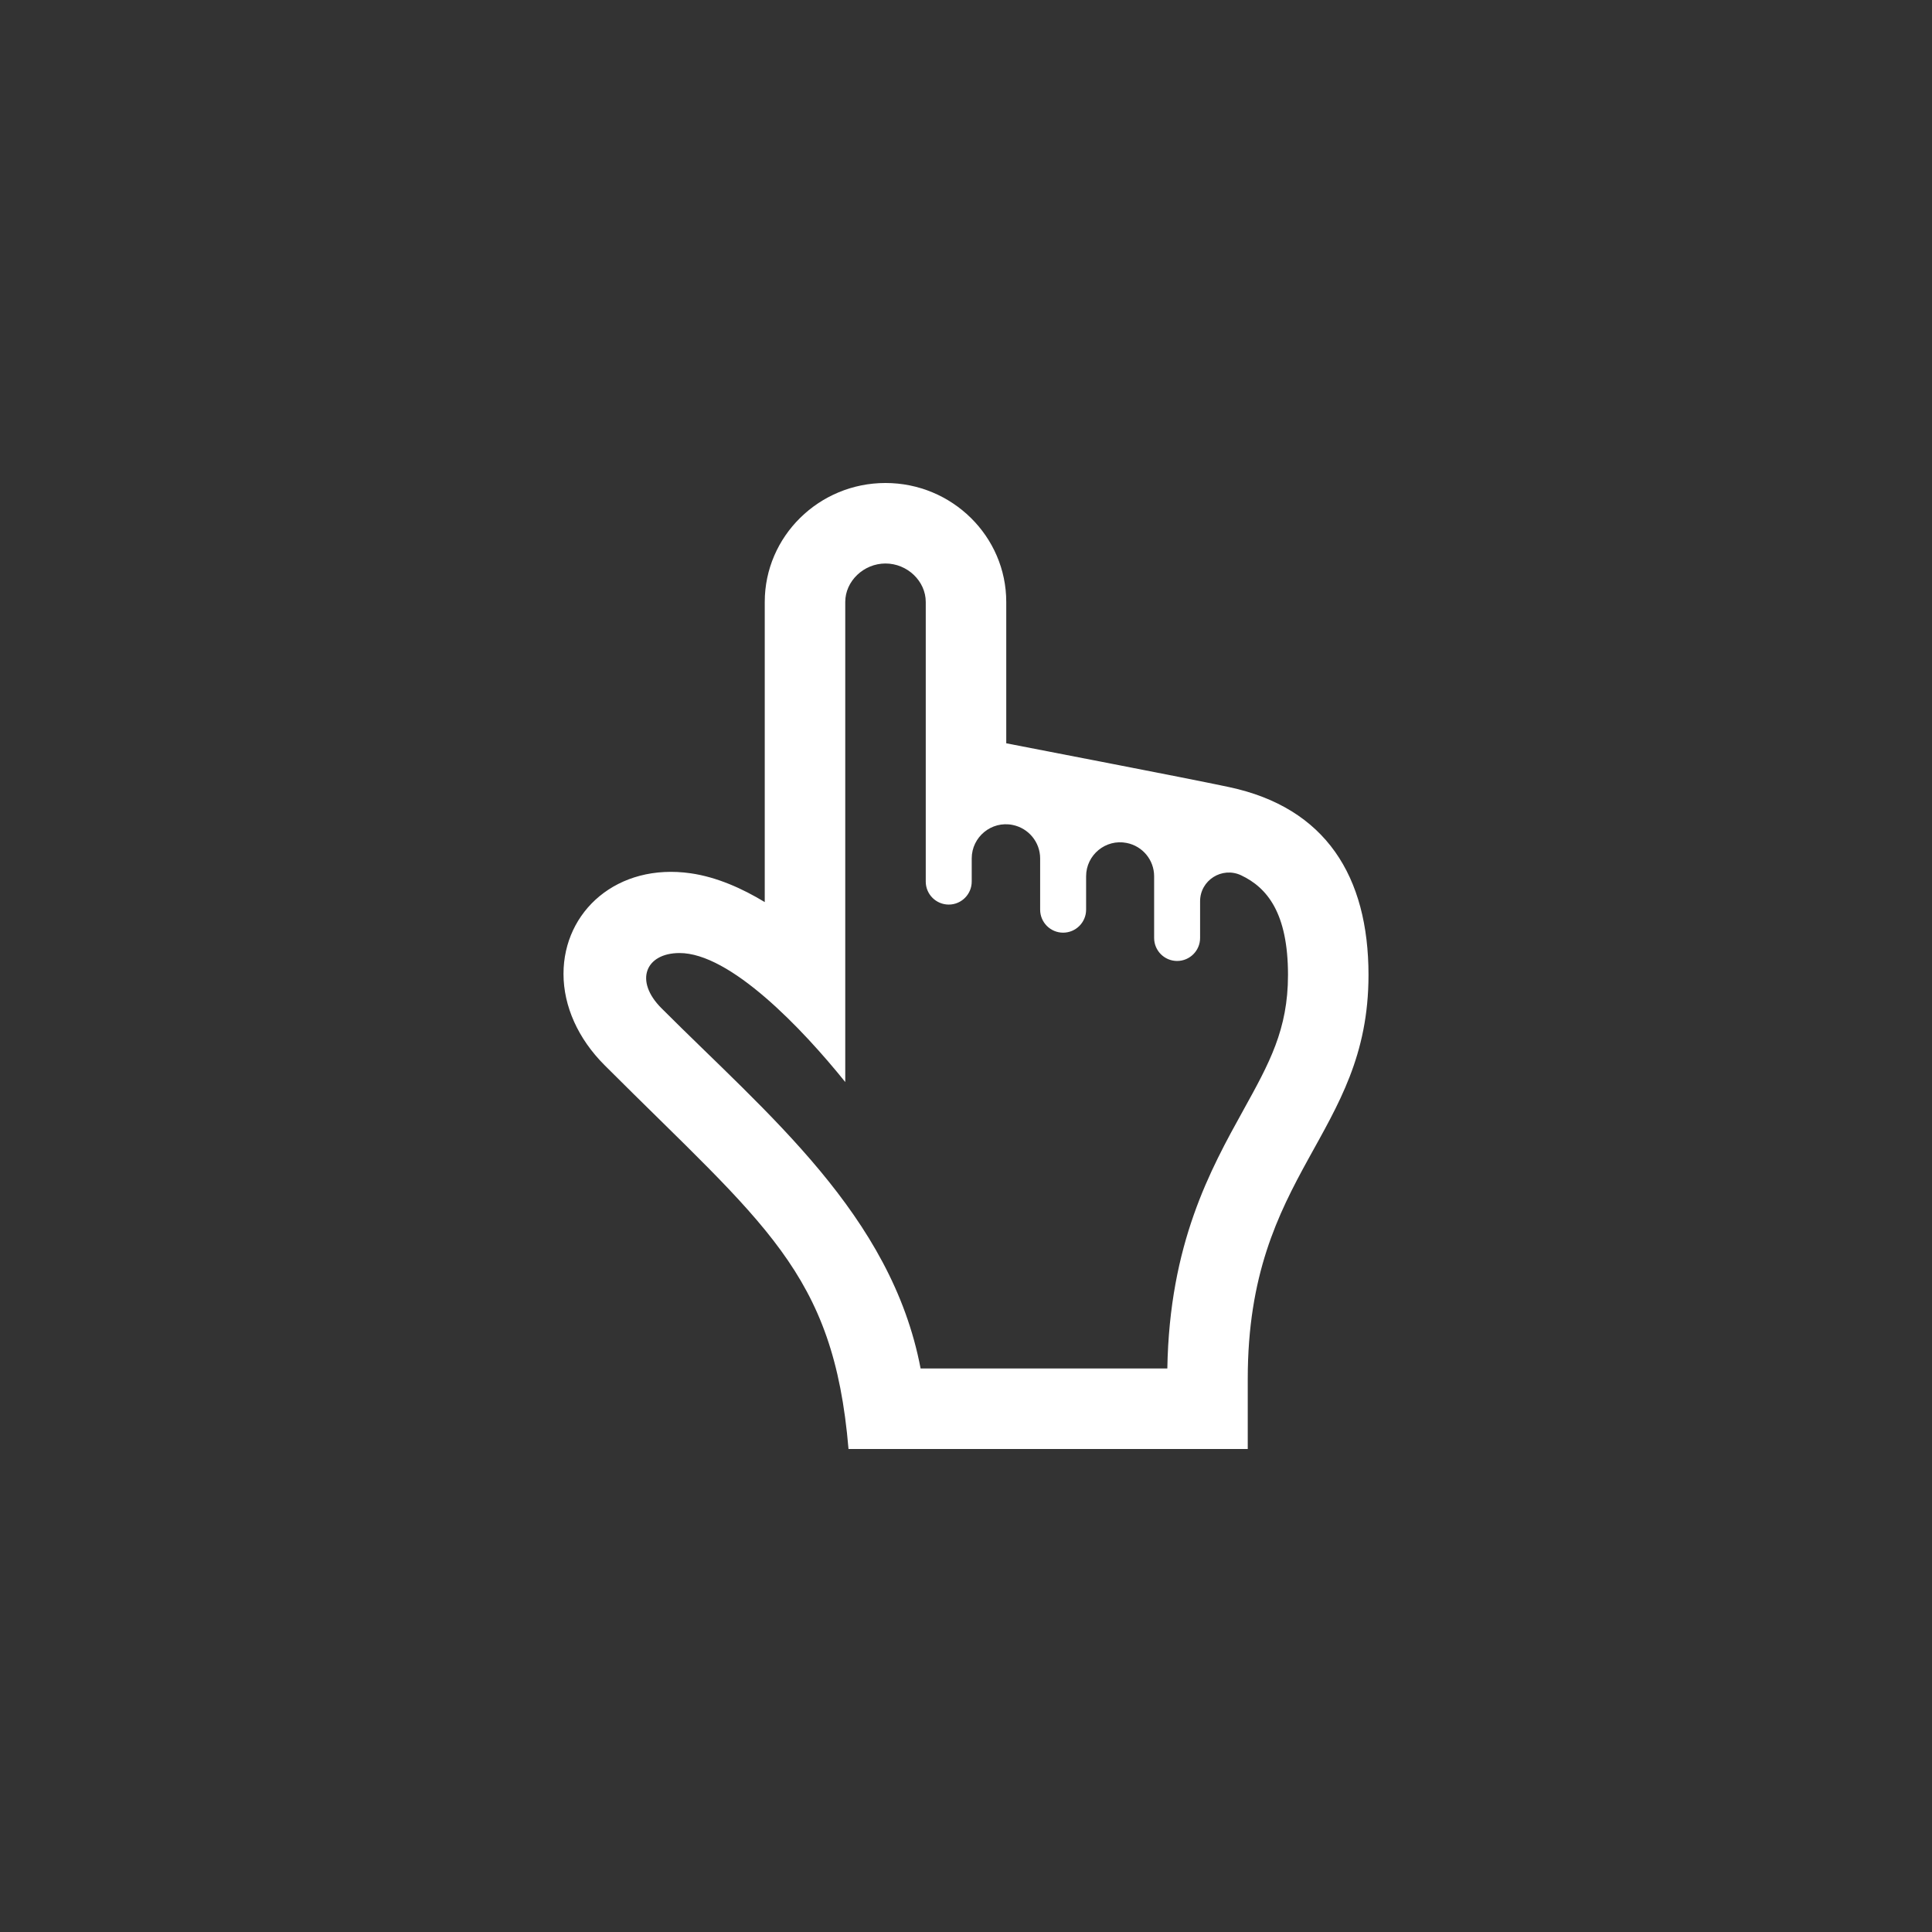 <svg xmlns="http://www.w3.org/2000/svg" width="48" height="48" viewBox="0 0 48 48">
  <rect x="0" y="0" width="48" height="48" fill="#333333" stroke="none"/>
  <path fill="#fff" transform="translate(12, 12)" d="M18.536 7.555c-1.188-.252-4.606-.904-5.536-1.088v-3.512c0-1.629-1.346-2.955-3-2.955s-3 1.326-3 2.955v7.457c-.554-.336-1.188-.621-1.838-.715-1.822-.262-3.162.94-3.162 2.498 0 .805.363 1.613 1.022 2.271 3.972 3.972 5.688 5.125 6.059 9.534h9.919v-1.748c0-5.154 3-6.031 3-10.029 0-2.448-1.061-4.157-3.464-4.668zm.357 8.022c-.821 1.483-1.838 3.319-1.891 6.423h-6.13c-.726-3.82-3.81-6.318-6.436-8.949-.688-.686-.393-1.37.442-1.373 1.263-.006 3.06 1.884 4.122 3.205v-11.928c0-.517.458-.955 1-.955s1 .438 1 .955v6.948c0 .315.256.571.572.571.314 0 .57-.256.57-.571v-.575c0-.534.49-.938 1.014-.833.398.079.686.428.686.833v1.273c0 .315.256.571.571.571s.571-.256.571-.571v-.83c0-.531.487-.932 1.008-.828.396.078.682.424.682.828v1.533c0 .315.256.571.571.571s.571-.256.571-.571v-.912c0-.523.545-.867 1.018-.646.645.305 1.166.932 1.166 2.477 0 1.355-.465 2.193-1.107 3.354z"/>
</svg>
